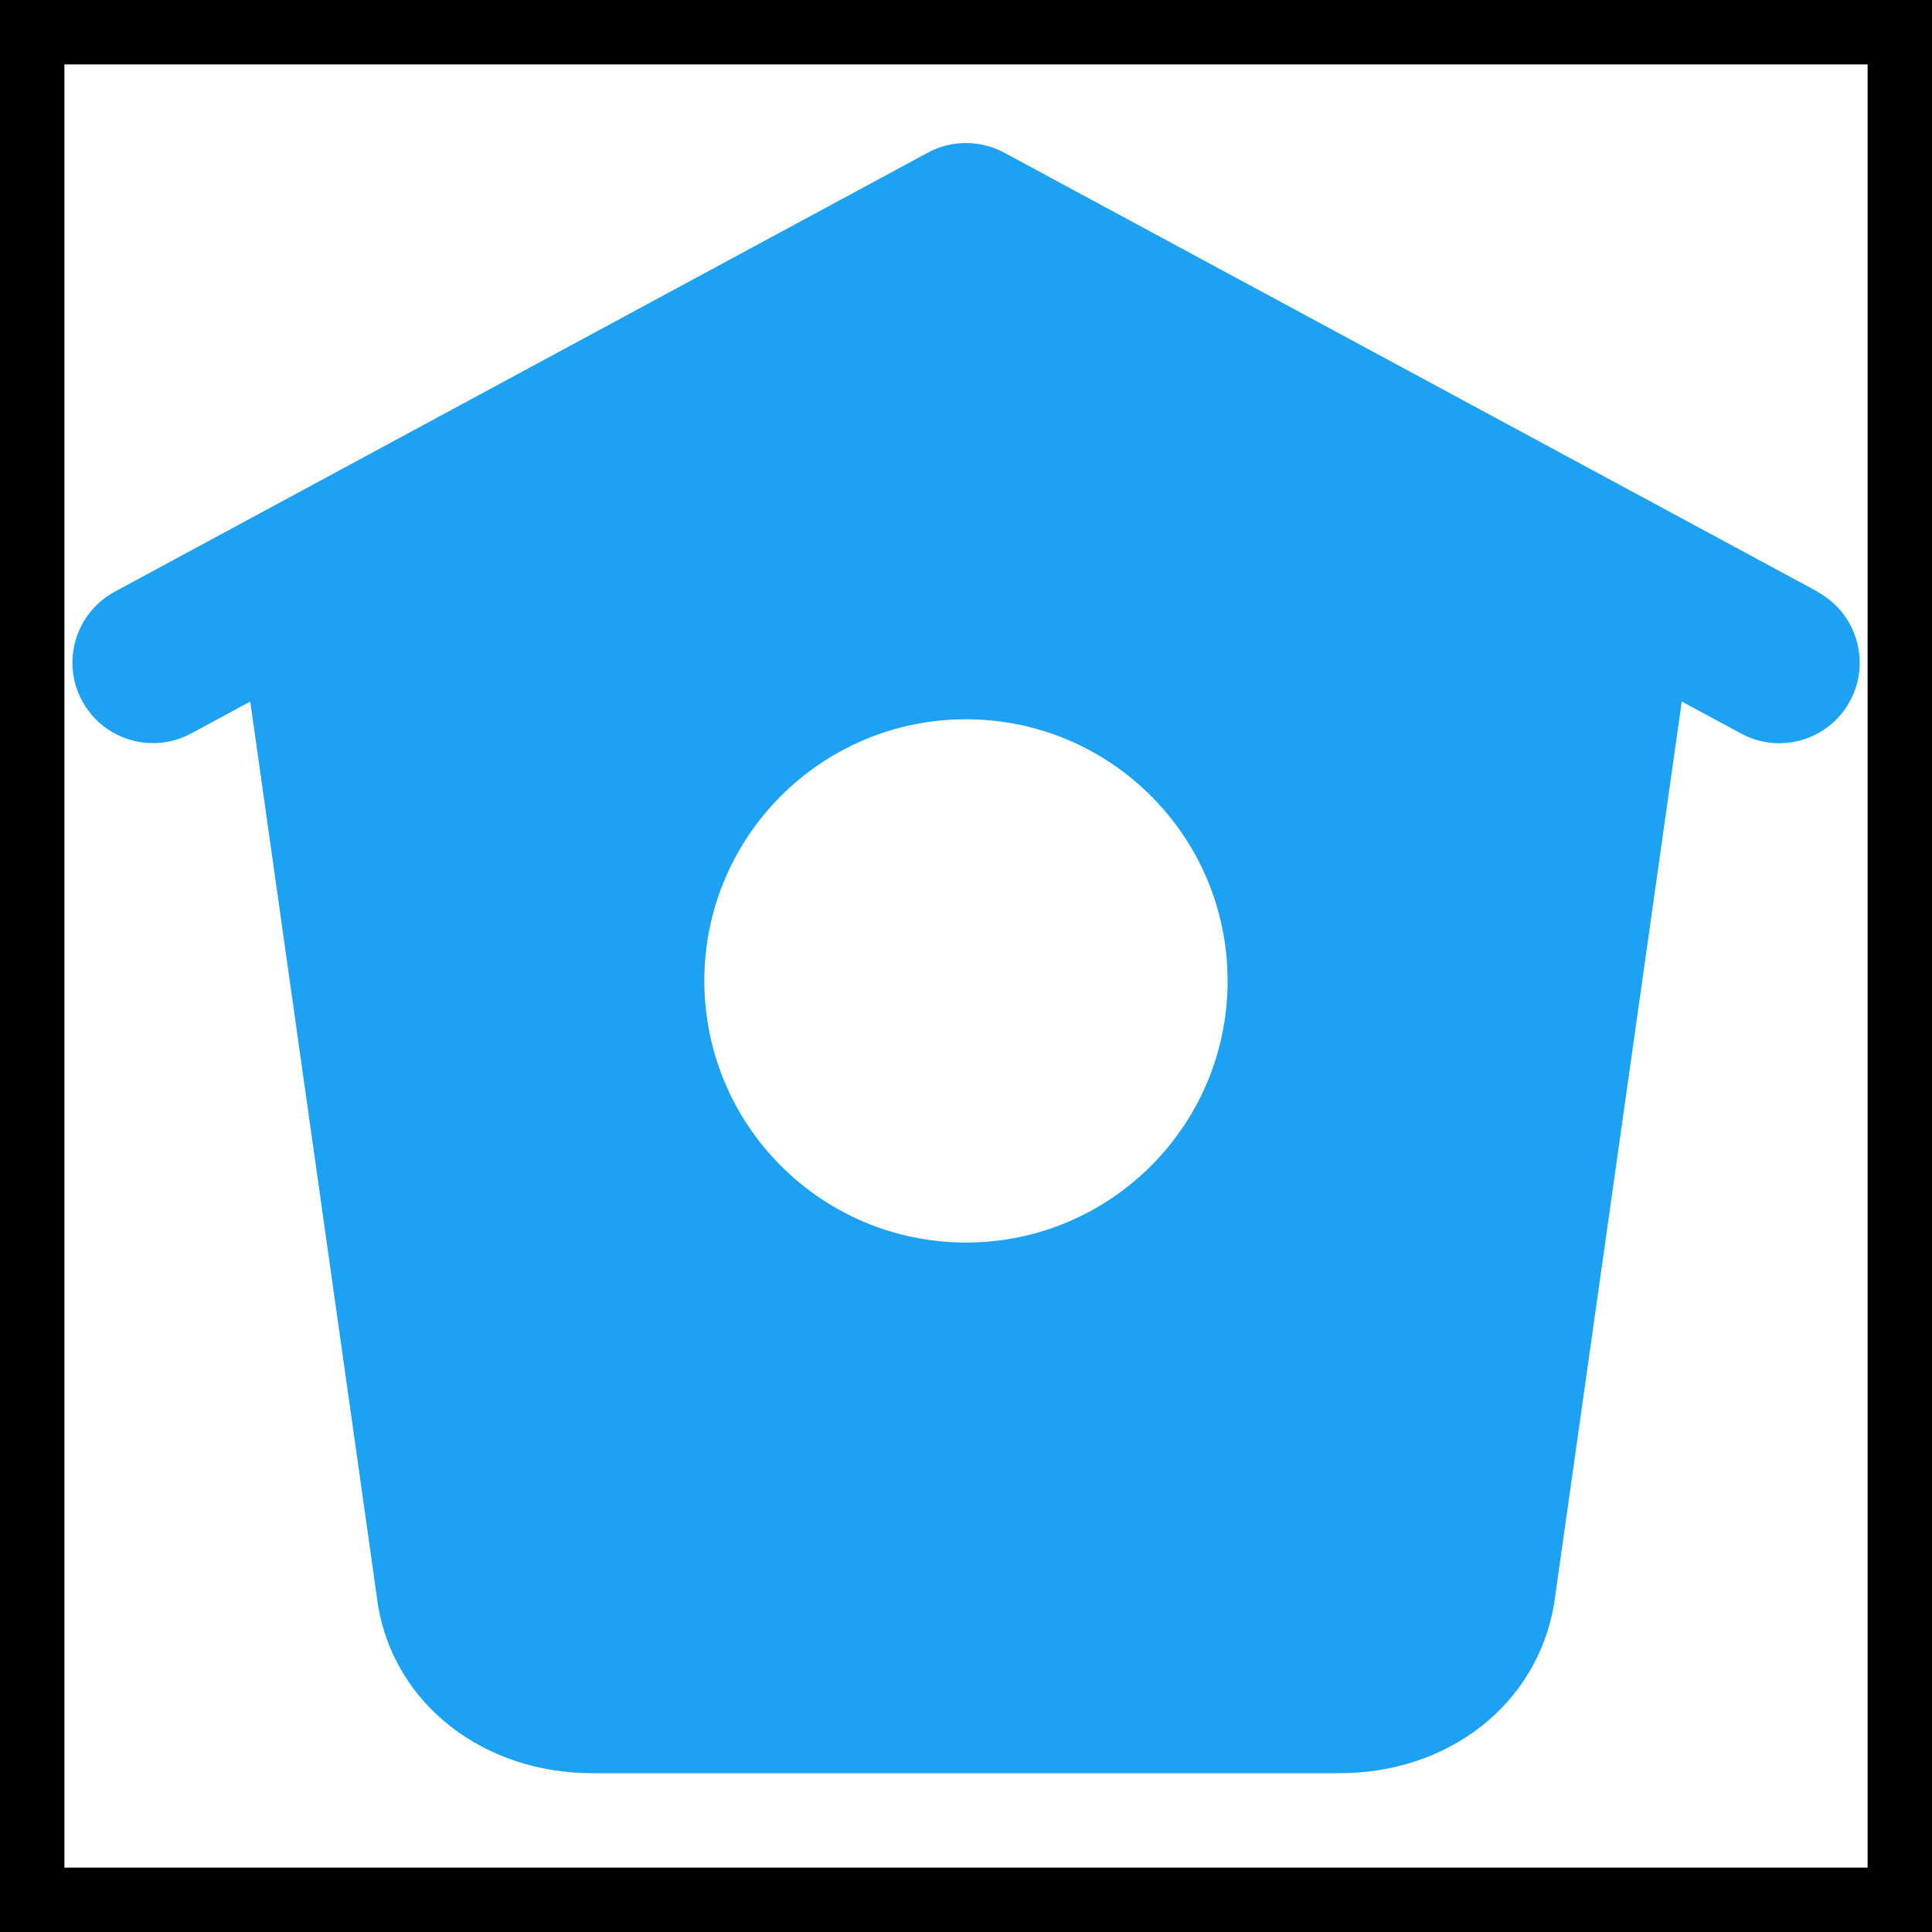 <svg width="30" height="30" viewBox="0 0 30 30" fill="none" xmlns="http://www.w3.org/2000/svg">
<path d="M28.225 9.188L15.594 2.371C15.222 2.171 14.776 2.171 14.406 2.371L1.781 9.188C1.174 9.518 0.947 10.275 1.275 10.883C1.5 11.301 1.931 11.539 2.375 11.539C2.575 11.539 2.78 11.491 2.969 11.389L3.886 10.894L5.874 24.956C6.144 26.474 7.511 27.534 9.199 27.534H20.801C22.489 27.534 23.856 26.474 24.129 24.924L26.114 10.893L27.035 11.39C27.641 11.719 28.4 11.492 28.727 10.885C29.056 10.277 28.827 9.519 28.222 9.191L28.225 9.188ZM15 19.294C12.756 19.294 10.937 17.475 10.937 15.231C10.937 12.988 12.756 11.169 15 11.169C17.244 11.169 19.062 12.988 19.062 15.231C19.062 17.475 17.244 19.294 15 19.294Z" fill="#1DA1F2"/>
<rect x="0.5" y="0.5" width="29" height="29" stroke="black"/>
</svg>
